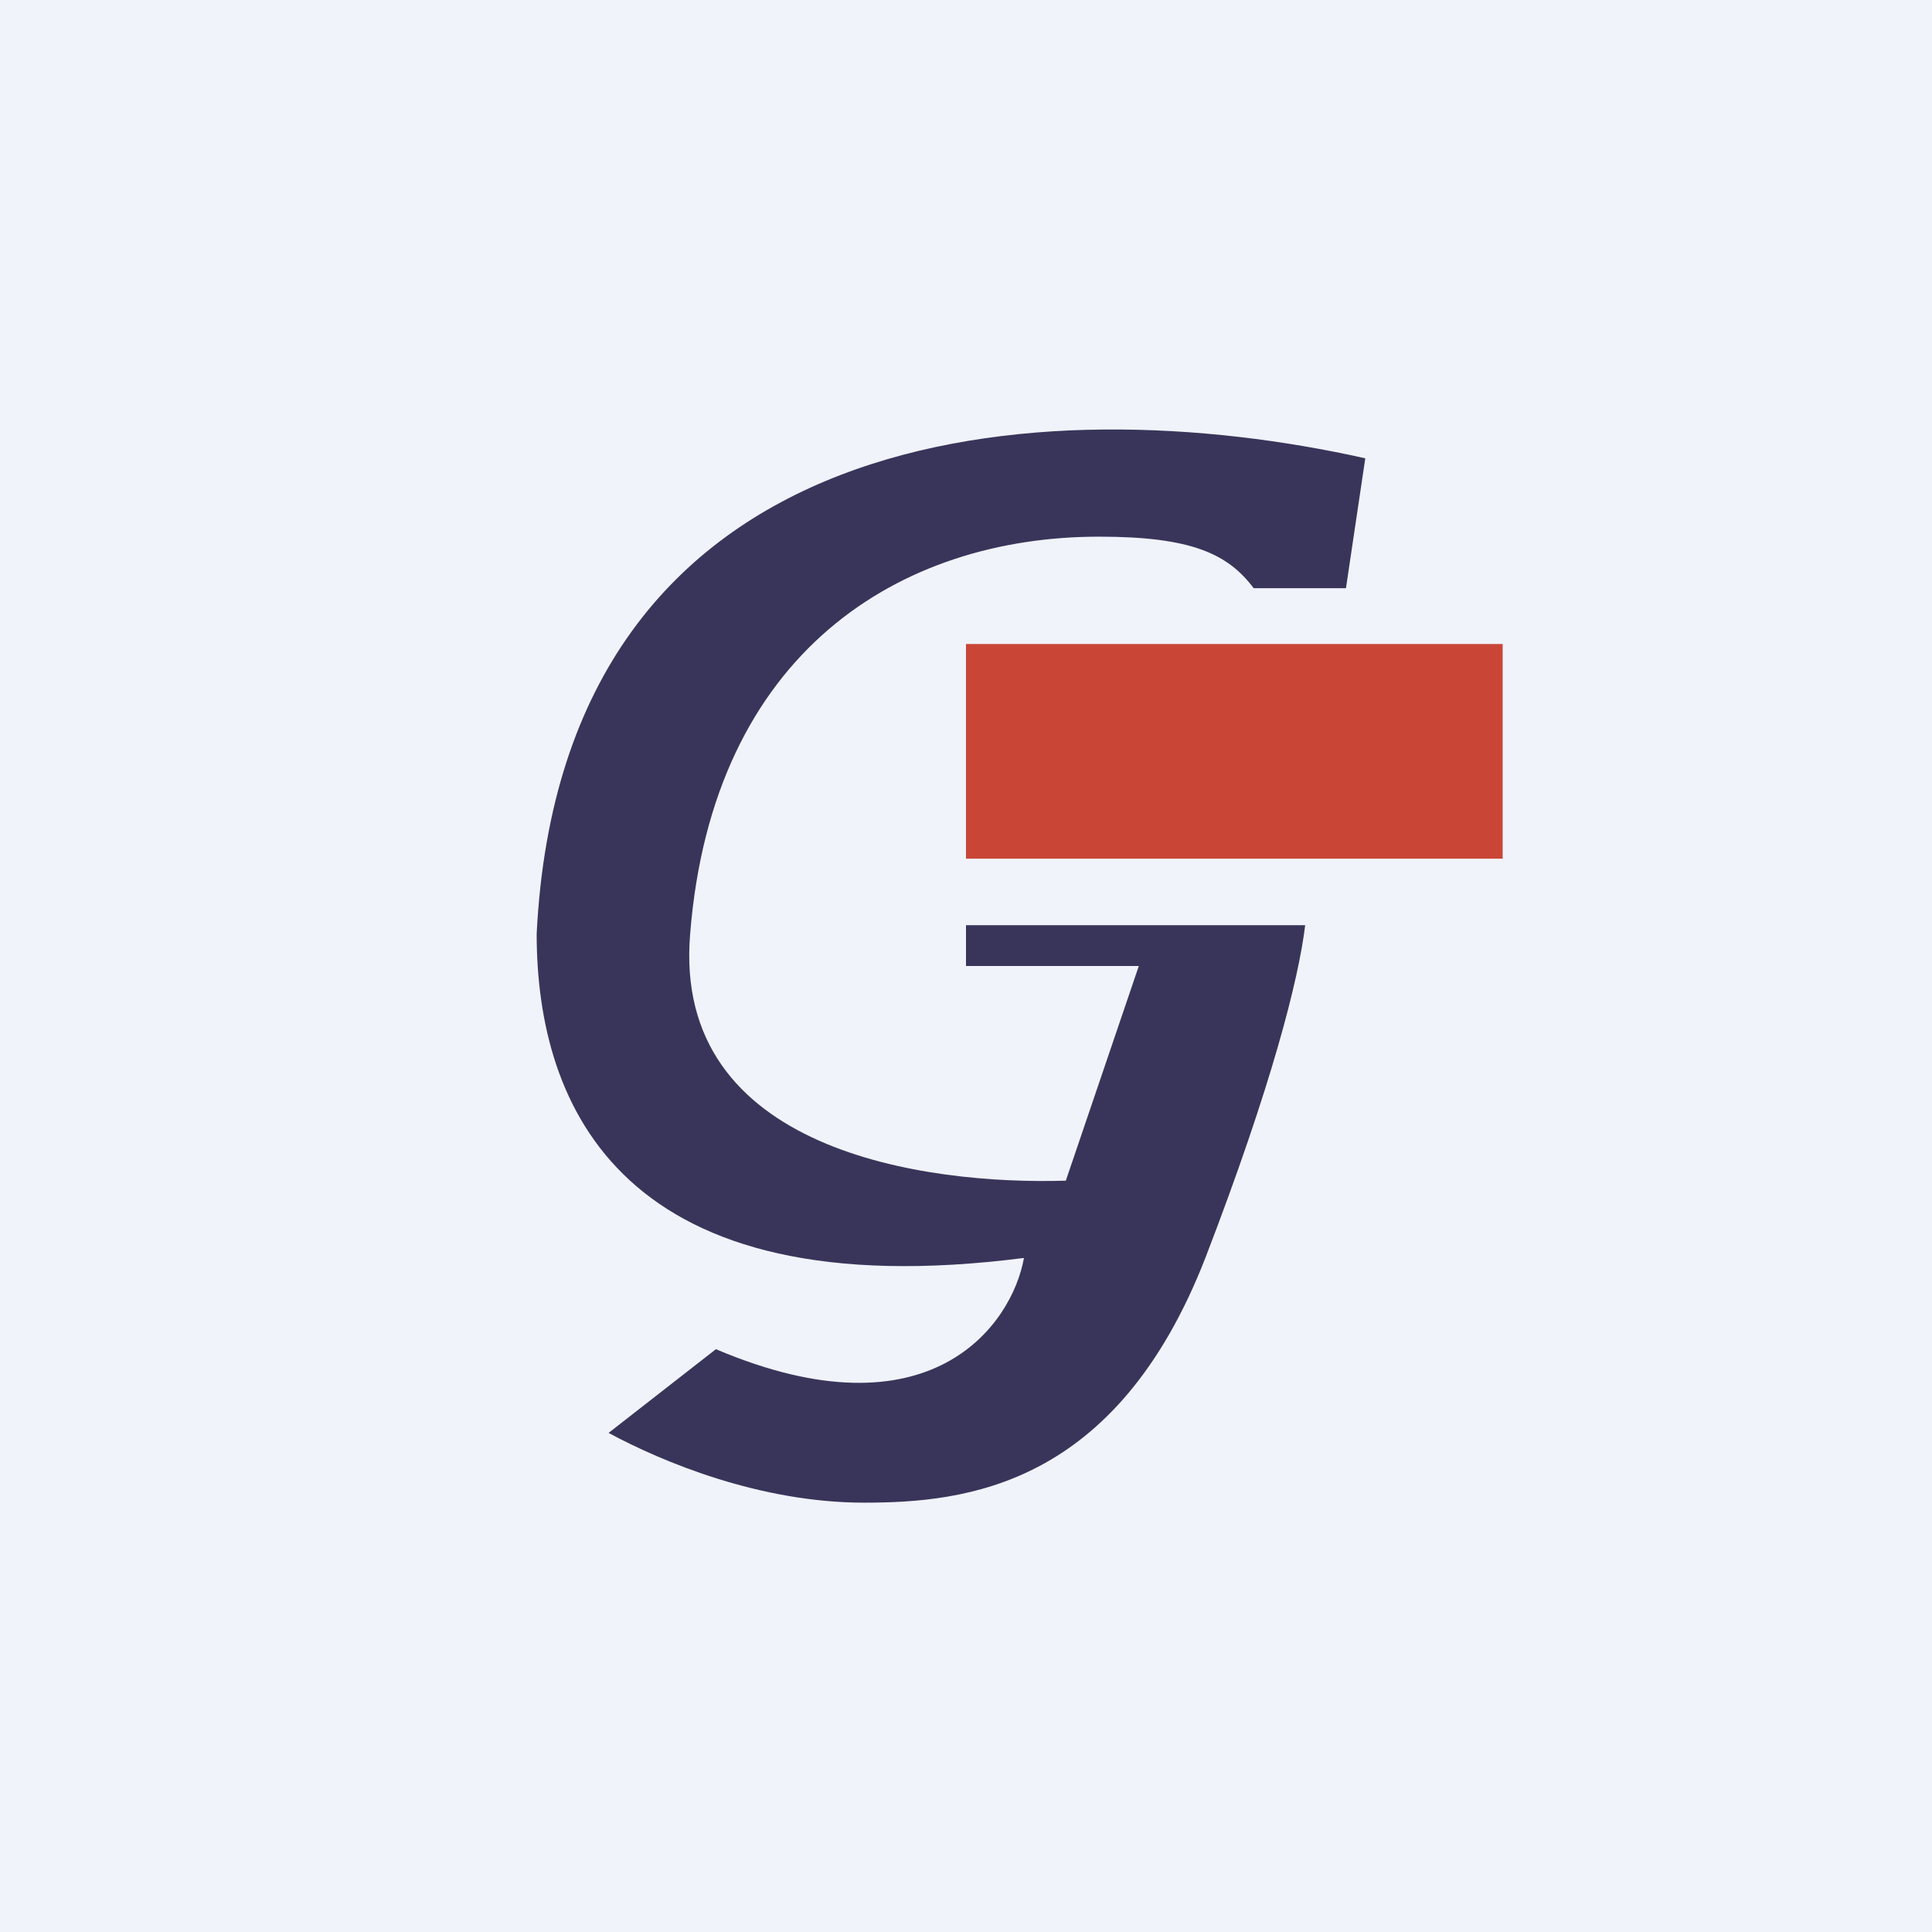 <!-- by TradingView --><svg xmlns="http://www.w3.org/2000/svg" width="18" height="18"><path fill="#F0F3FA" d="M0 0h18v18H0z"/><path d="M5 8.7c.24-4.82 4.73-5.1 7.72-4.43l-.18 1.21h-.86c-.24-.32-.58-.48-1.44-.48-1.85 0-3.6 1.07-3.81 3.7-.17 2.03 2.2 2.34 3.5 2.3l.68-2H9v-.38h3.16c-.06.5-.31 1.49-.93 3.1C10.4 13.85 9 14 8.05 14c-.97 0-1.88-.38-2.38-.65l1-.78c2 .85 2.76-.23 2.87-.85C5.8 12.2 5 10.32 5 8.7z" fill="#39355A"/><path fill="#C94637" d="M9 6h5v2H9z"/></svg>